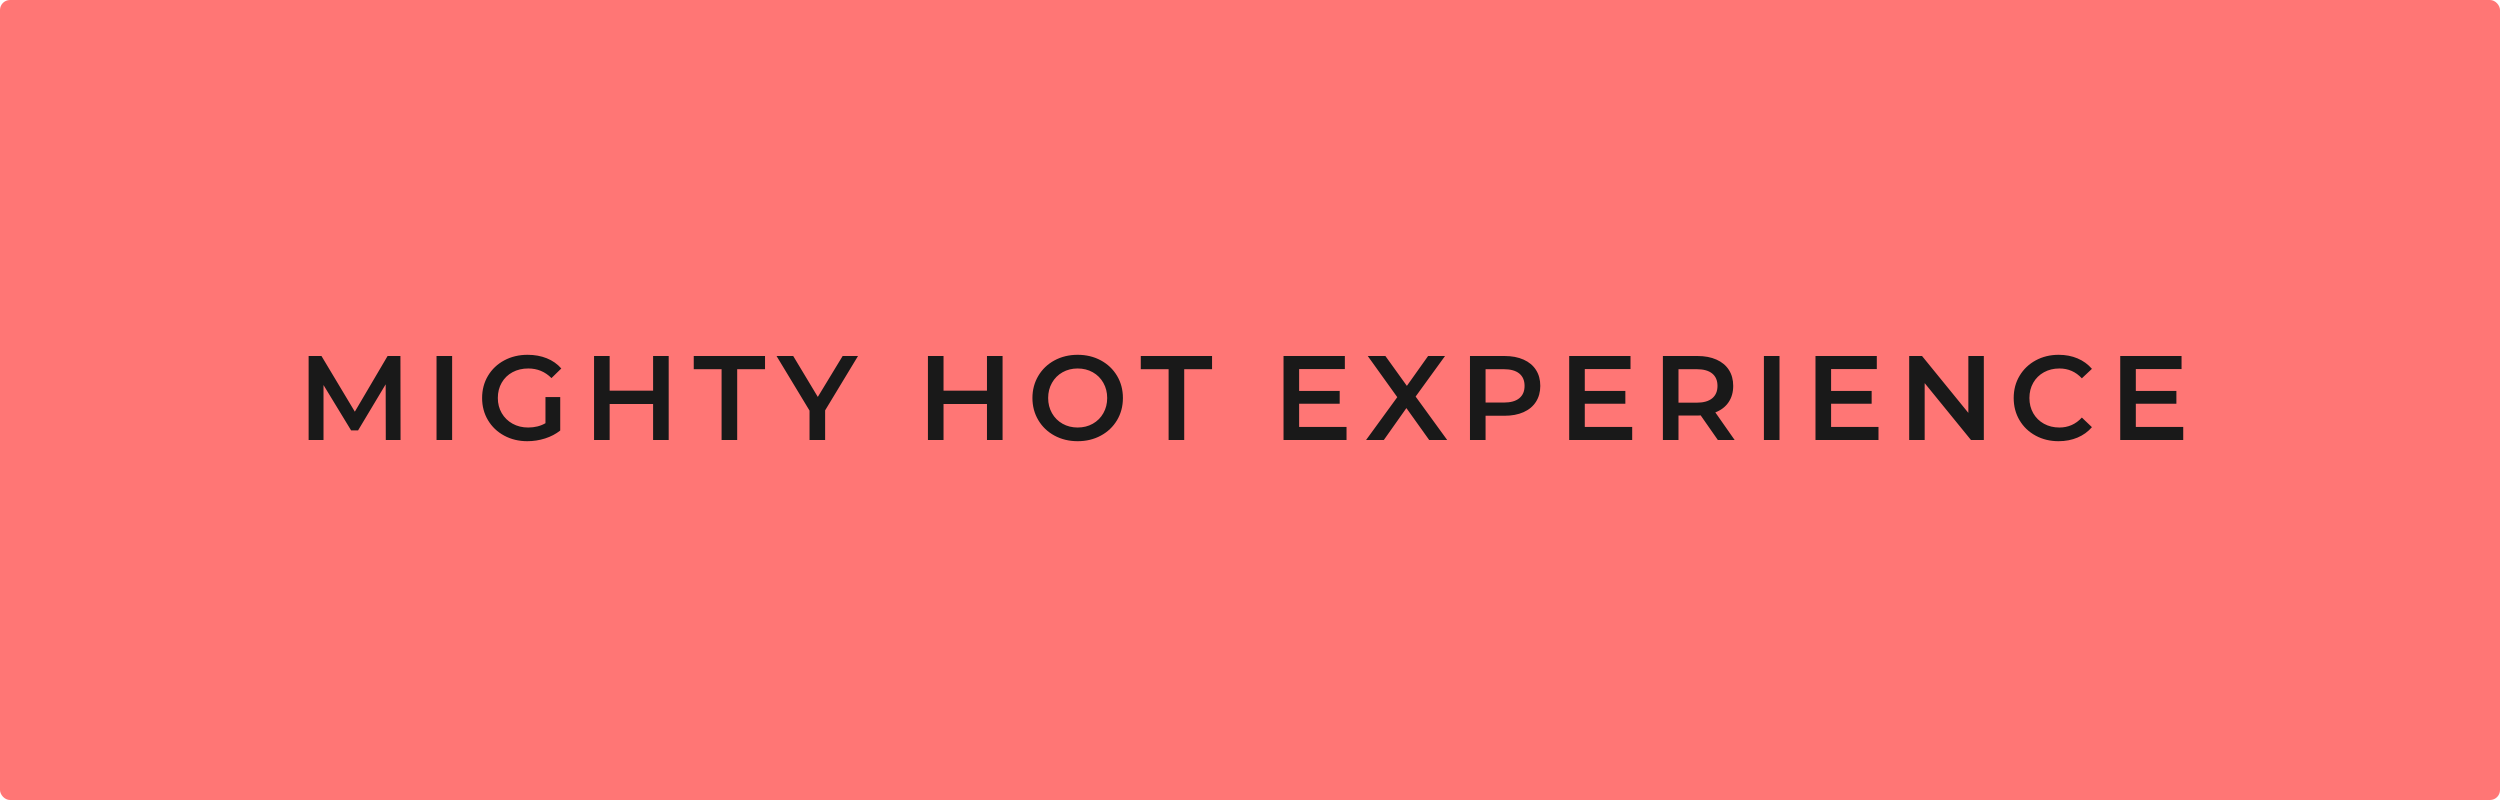 <?xml version="1.0" encoding="UTF-8"?>
<svg width="250px" height="80px" viewBox="0 0 250 80" version="1.1" xmlns="http://www.w3.org/2000/svg" xmlns:xlink="http://www.w3.org/1999/xlink">
    <!-- Generator: Sketch 61 (89581) - https://sketch.com -->
    <title>button / button-solid</title>
    <desc>Created with Sketch.</desc>
    <g id="hot-sauce-page" stroke="none" stroke-width="1" fill="none" fill-rule="evenodd">
        <g id="MT_hot-sauce-lp-home" transform="translate(-595, -428)">
            <g id="Group" transform="translate(10, 200)">
                <g id="card" transform="translate(524, 20)">
                    <g id="button-/-button-solid" transform="translate(61, 208)">
                        <g id="button">
                            <rect id="container" fill="#FF7675" x="0" y="0" width="250" height="80" rx="1"></rect>
                            <path d="M32.351,44 L32.351,38.504 L35.111,43.04 L35.807,43.04 L38.567,38.432 L38.579,44 L40.055,44 L40.043,35.6 L38.759,35.6 L35.483,41.168 L32.147,35.6 L30.863,35.6 L30.863,44 L32.351,44 Z M45.213,44 L45.213,35.6 L43.653,35.6 L43.653,44 L45.213,44 Z M52.735,44.12 C53.343,44.12 53.935,44.028 54.511,43.844 C55.087,43.66 55.591,43.396 56.023,43.052 L56.023,43.052 L56.023,39.704 L54.547,39.704 L54.547,42.32 C54.051,42.608 53.475,42.752 52.819,42.752 C52.235,42.752 51.713,42.624 51.253,42.368 C50.793,42.112 50.433,41.76 50.173,41.312 C49.913,40.864 49.783,40.36 49.783,39.8 C49.783,39.224 49.913,38.712 50.173,38.264 C50.433,37.816 50.793,37.468 51.253,37.22 C51.713,36.972 52.239,36.848 52.831,36.848 C53.735,36.848 54.507,37.168 55.147,37.808 L55.147,37.808 L56.131,36.848 C55.739,36.4 55.255,36.06 54.679,35.828 C54.103,35.596 53.463,35.48 52.759,35.48 C51.895,35.48 51.117,35.666 50.425,36.038 C49.733,36.41 49.191,36.924 48.799,37.58 C48.407,38.236 48.211,38.976 48.211,39.8 C48.211,40.624 48.407,41.364 48.799,42.02 C49.191,42.676 49.731,43.19 50.419,43.562 C51.107,43.934 51.879,44.12 52.735,44.12 Z M60.965,44 L60.965,40.4 L65.309,40.4 L65.309,44 L66.869,44 L66.869,35.6 L65.309,35.6 L65.309,39.068 L60.965,39.068 L60.965,35.6 L59.405,35.6 L59.405,44 L60.965,44 Z M73.719,44 L73.719,36.92 L76.503,36.92 L76.503,35.6 L69.375,35.6 L69.375,36.92 L72.159,36.92 L72.159,44 L73.719,44 Z M82.513,44 L82.513,41.036 L85.801,35.6 L84.265,35.6 L81.781,39.692 L79.321,35.6 L77.653,35.6 L80.953,41.06 L80.953,44 L82.513,44 Z M94.353,44 L94.353,40.4 L98.697,40.4 L98.697,44 L100.257,44 L100.257,35.6 L98.697,35.6 L98.697,39.068 L94.353,39.068 L94.353,35.6 L92.793,35.6 L92.793,44 L94.353,44 Z M107.767,44.12 C108.623,44.12 109.395,43.934 110.083,43.562 C110.771,43.19 111.311,42.676 111.703,42.02 C112.095,41.364 112.291,40.624 112.291,39.8 C112.291,38.976 112.095,38.236 111.703,37.58 C111.311,36.924 110.771,36.41 110.083,36.038 C109.395,35.666 108.623,35.48 107.767,35.48 C106.911,35.48 106.139,35.666 105.451,36.038 C104.763,36.41 104.223,36.926 103.831,37.586 C103.439,38.246 103.243,38.984 103.243,39.8 C103.243,40.616 103.439,41.354 103.831,42.014 C104.223,42.674 104.763,43.19 105.451,43.562 C106.139,43.934 106.911,44.12 107.767,44.12 Z M107.767,42.752 C107.207,42.752 106.703,42.626 106.255,42.374 C105.807,42.122 105.455,41.77 105.199,41.318 C104.943,40.866 104.815,40.36 104.815,39.8 C104.815,39.24 104.943,38.734 105.199,38.282 C105.455,37.83 105.807,37.478 106.255,37.226 C106.703,36.974 107.207,36.848 107.767,36.848 C108.327,36.848 108.831,36.974 109.279,37.226 C109.727,37.478 110.079,37.83 110.335,38.282 C110.591,38.734 110.719,39.24 110.719,39.8 C110.719,40.36 110.591,40.866 110.335,41.318 C110.079,41.77 109.727,42.122 109.279,42.374 C108.831,42.626 108.327,42.752 107.767,42.752 Z M118.421,44 L118.421,36.92 L121.205,36.92 L121.205,35.6 L114.077,35.6 L114.077,36.92 L116.861,36.92 L116.861,44 L118.421,44 Z M134.653,44 L134.653,42.692 L129.913,42.692 L129.913,40.376 L133.969,40.376 L133.969,39.092 L129.913,39.092 L129.913,36.908 L134.485,36.908 L134.485,35.6 L128.353,35.6 L128.353,44 L134.653,44 Z M138.383,44 L140.639,40.808 L142.919,44 L144.719,44 L141.563,39.656 L144.503,35.6 L142.811,35.6 L140.687,38.588 L138.539,35.6 L136.775,35.6 L139.727,39.716 L136.607,44 L138.383,44 Z M148.557,44 L148.557,41.576 L150.453,41.576 C151.181,41.576 151.815,41.456 152.355,41.216 C152.895,40.976 153.309,40.63 153.597,40.178 C153.885,39.726 154.029,39.196 154.029,38.588 C154.029,37.972 153.885,37.44 153.597,36.992 C153.309,36.544 152.895,36.2 152.355,35.96 C151.815,35.72 151.181,35.6 150.453,35.6 L150.453,35.6 L146.997,35.6 L146.997,44 L148.557,44 Z M150.381,40.256 L148.557,40.256 L148.557,36.92 L150.381,36.92 C151.061,36.92 151.577,37.064 151.929,37.352 C152.281,37.64 152.457,38.052 152.457,38.588 C152.457,39.124 152.281,39.536 151.929,39.824 C151.577,40.112 151.061,40.256 150.381,40.256 L150.381,40.256 Z M163.219,44 L163.219,42.692 L158.479,42.692 L158.479,40.376 L162.535,40.376 L162.535,39.092 L158.479,39.092 L158.479,36.908 L163.051,36.908 L163.051,35.6 L156.919,35.6 L156.919,44 L163.219,44 Z M167.849,44 L167.849,41.552 L169.846,41.551 C169.941,41.55 170.015,41.546 170.069,41.54 L170.069,41.54 L171.785,44 L173.465,44 L171.533,41.24 C172.109,41.016 172.551,40.676 172.859,40.22 C173.167,39.764 173.321,39.22 173.321,38.588 C173.321,37.972 173.177,37.44 172.889,36.992 C172.601,36.544 172.187,36.2 171.647,35.96 C171.107,35.72 170.473,35.6 169.745,35.6 L169.745,35.6 L166.289,35.6 L166.289,44 L167.849,44 Z M169.673,40.268 L167.849,40.268 L167.849,36.92 L169.673,36.92 C170.353,36.92 170.869,37.064 171.221,37.352 C171.573,37.64 171.749,38.052 171.749,38.588 C171.749,39.124 171.573,39.538 171.221,39.83 C170.869,40.122 170.353,40.268 169.673,40.268 L169.673,40.268 Z M177.951,44 L177.951,35.6 L176.391,35.6 L176.391,44 L177.951,44 Z M187.849,44 L187.849,42.692 L183.109,42.692 L183.109,40.376 L187.165,40.376 L187.165,39.092 L183.109,39.092 L183.109,36.908 L187.681,36.908 L187.681,35.6 L181.549,35.6 L181.549,44 L187.849,44 Z M192.467,44 L192.467,38.312 L197.099,44 L198.383,44 L198.383,35.6 L196.835,35.6 L196.835,41.288 L192.203,35.6 L190.919,35.6 L190.919,44 L192.467,44 Z M205.857,44.12 C206.545,44.12 207.175,44 207.747,43.76 C208.319,43.52 208.801,43.172 209.193,42.716 L209.193,42.716 L208.185,41.756 C207.577,42.42 206.829,42.752 205.941,42.752 C205.365,42.752 204.849,42.626 204.393,42.374 C203.937,42.122 203.581,41.772 203.325,41.324 C203.069,40.876 202.941,40.368 202.941,39.8 C202.941,39.232 203.069,38.724 203.325,38.276 C203.581,37.828 203.937,37.478 204.393,37.226 C204.849,36.974 205.365,36.848 205.941,36.848 C206.829,36.848 207.577,37.176 208.185,37.832 L208.185,37.832 L209.193,36.884 C208.801,36.428 208.321,36.08 207.753,35.84 C207.185,35.6 206.557,35.48 205.869,35.48 C205.021,35.48 204.255,35.666 203.571,36.038 C202.887,36.41 202.349,36.924 201.957,37.58 C201.565,38.236 201.369,38.976 201.369,39.8 C201.369,40.624 201.563,41.364 201.951,42.02 C202.339,42.676 202.875,43.19 203.559,43.562 C204.243,43.934 205.009,44.12 205.857,44.12 Z M218.323,44 L218.323,42.692 L213.583,42.692 L213.583,40.376 L217.639,40.376 L217.639,39.092 L213.583,39.092 L213.583,36.908 L218.155,36.908 L218.155,35.6 L212.023,35.6 L212.023,44 L218.323,44 Z" id="MIGHTYHOTEXPERIENCE" fill="#191919" fill-rule="nonzero"></path>
                        </g>
                    </g>
                </g>
            </g>
        </g>
    </g>
</svg>